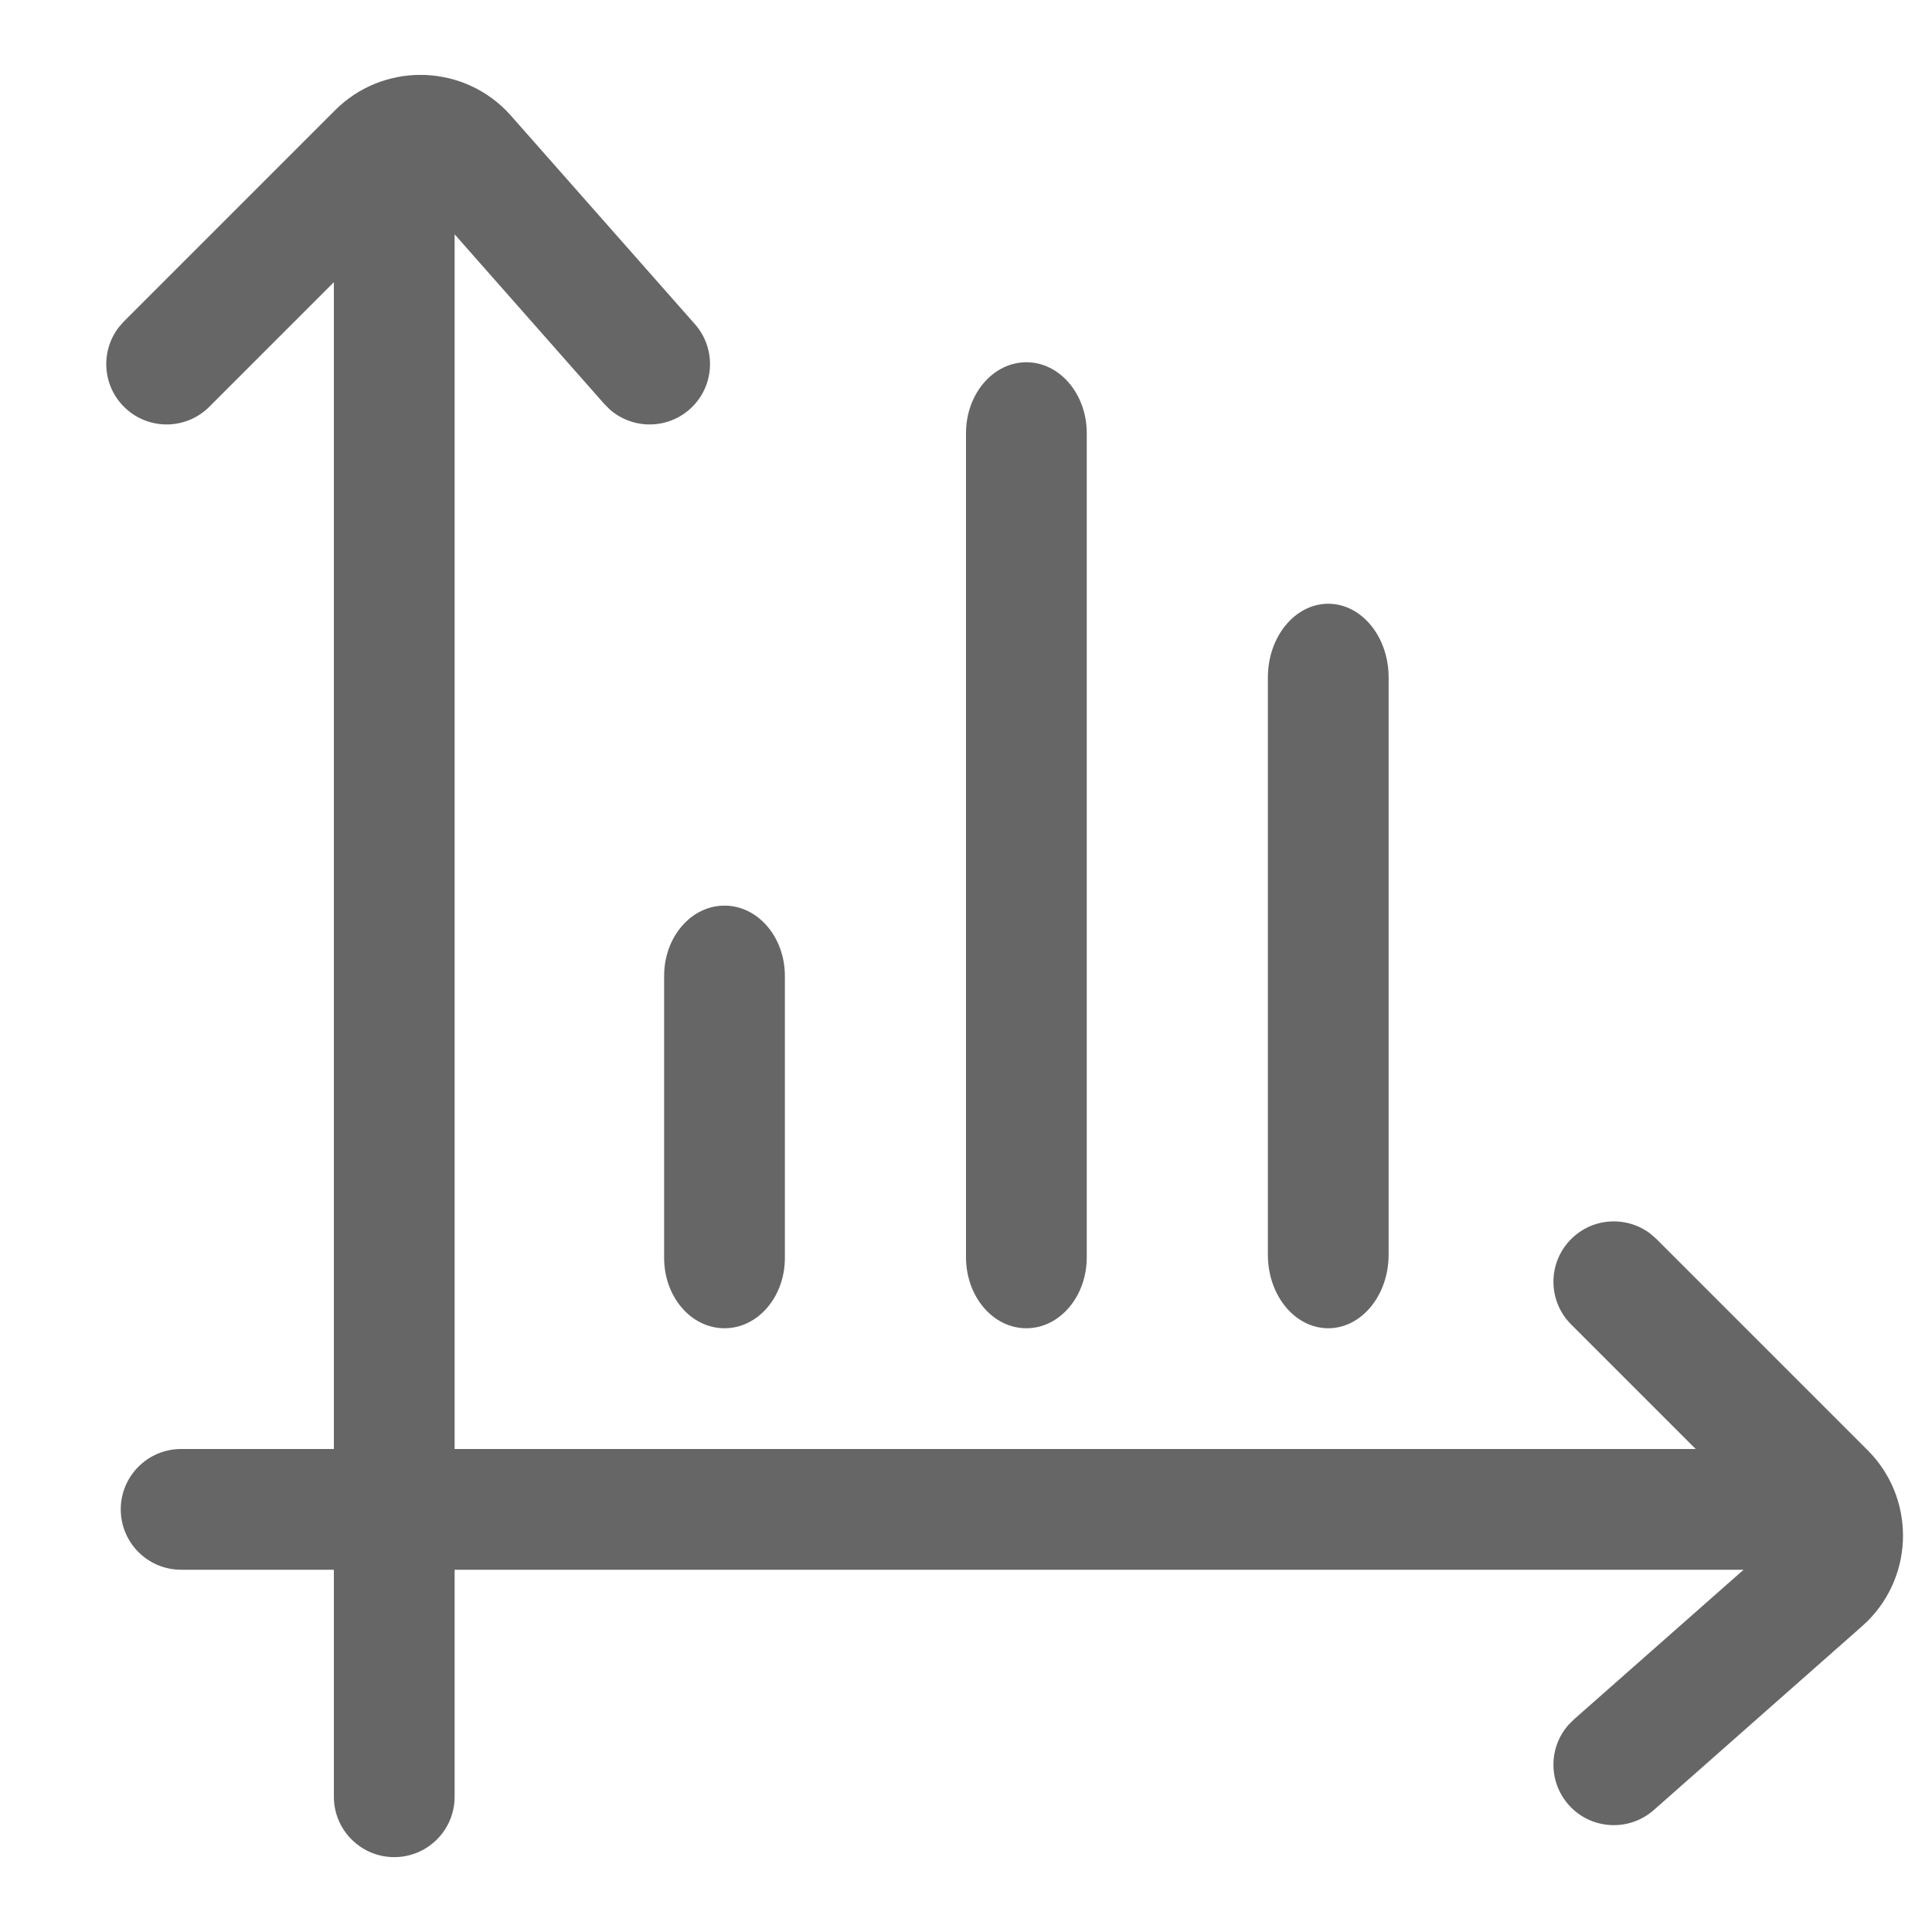 <!--?xml version="1.0" encoding="UTF-8"?-->
<svg width="32px" height="32px" viewBox="0 0 32 32" version="1.1" xmlns="http://www.w3.org/2000/svg" xmlns:xlink="http://www.w3.org/1999/xlink">
    <title>直方图</title>
    <g id="直方图" stroke="none" stroke-width="1" fill="none" fill-rule="evenodd">
        <g id="视觉修正模版" transform="translate(-2, -0.5)"></g>
        <path d="M8.379,1.826 L8.464,1.917 L11.51,5.369 C11.875,5.783 11.836,6.415 11.422,6.78 C11.039,7.117 10.472,7.11 10.099,6.781 L10.01,6.692 L7.53,3.881 L7.53,24 L28.086,24 L26.023,21.937 C25.632,21.546 25.632,20.913 26.023,20.523 C26.383,20.162 26.951,20.135 27.343,20.44 L27.437,20.523 L30.934,24.02 C31.715,24.801 31.715,26.067 30.934,26.849 L30.843,26.934 L27.392,29.98 C26.977,30.345 26.345,30.306 25.98,29.892 C25.643,29.509 25.65,28.941 25.979,28.569 L26.068,28.48 L28.879,26 L7.53,26 L7.53,29.76 C7.53,30.312 7.082,30.76 6.53,30.76 C5.978,30.76 5.53,30.312 5.53,29.76 L5.53,26 L3,26 C2.448,26 2,25.552 2,25 C2,24.448 2.448,24 3,24 L5.53,24 L5.53,4.674 L3.467,6.737 C3.077,7.128 2.443,7.128 2.053,6.737 C1.692,6.377 1.665,5.81 1.97,5.417 L2.053,5.323 L5.55,1.826 C6.331,1.045 7.598,1.045 8.379,1.826 Z M12,15 C12.553,15 13,15.52 13,16.164 L13,20.836 C13,21.48 12.553,22 12,22 C11.447,22 11,21.48 11,20.836 L11,16.164 C11,15.52 11.447,15 12,15 Z M17,6 C17.552,6 18,6.526 18,7.174 L18,20.826 C18,21.474 17.552,22 17,22 C16.448,22 16.003,21.478 16,20.829 L16,7.174 C16,6.526 16.448,6 17,6 Z M22,10 C22.552,10 23,10.547 23,11.22 L23,20.78 C23,21.453 22.552,22 22,22 C21.448,22 21,21.457 21,20.783 L21,11.22 C21,10.547 21.448,10 22,10 Z" id="形状结合" fill="#666666" fill-rule="nonzero"></path>
    </g>
</svg>